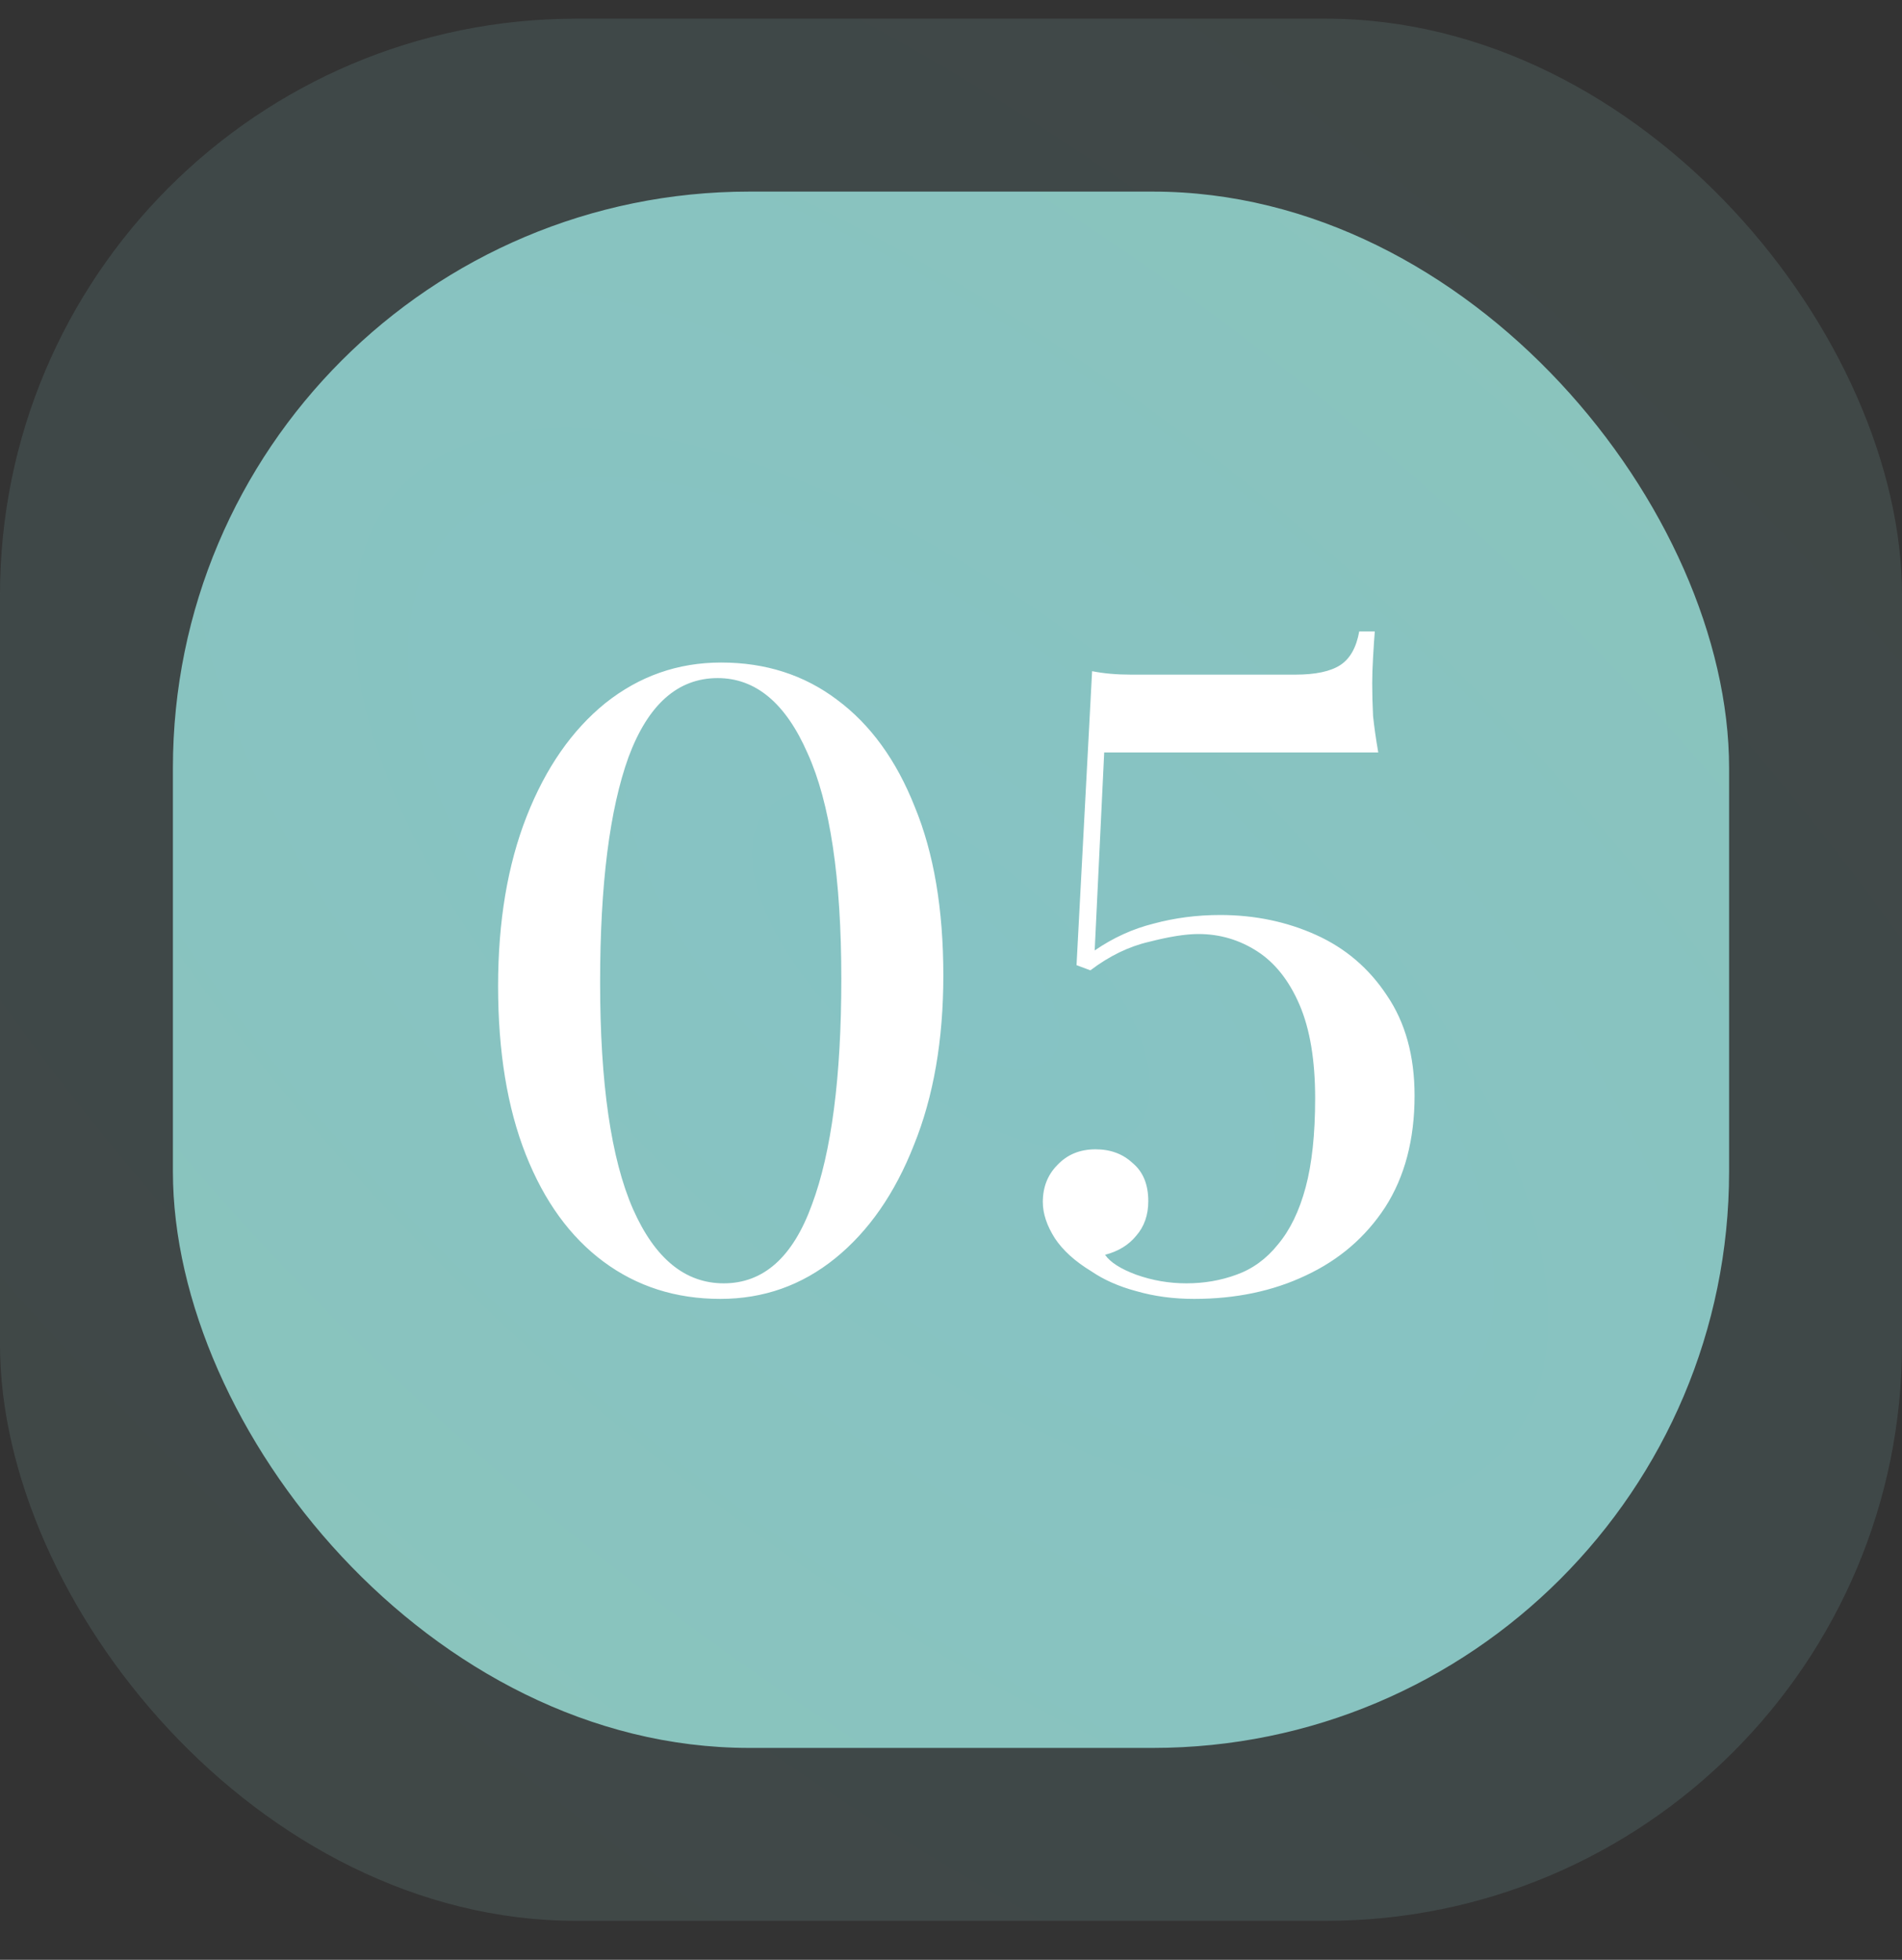 <svg width="33" height="34" viewBox="0 0 33 34" fill="none" xmlns="http://www.w3.org/2000/svg">
<rect x="0" y="0" width="33" height="34" fill="#333333" stroke="none"/>
<rect opacity="0.15" y="0.324" width="33" height="33" rx="10" fill="url(#paint0_radial_121_869)"/>
<rect x="3" y="3.324" width="27" height="27" rx="10" fill="url(#paint1_radial_121_869)"/>
<path d="M12.512 11.494C13.282 11.494 13.952 11.709 14.522 12.139C15.102 12.569 15.552 13.189 15.872 13.999C16.202 14.799 16.367 15.774 16.367 16.924C16.367 18.044 16.197 19.024 15.857 19.864C15.527 20.704 15.072 21.359 14.492 21.829C13.912 22.299 13.247 22.534 12.497 22.534C11.727 22.534 11.052 22.319 10.472 21.889C9.892 21.459 9.442 20.839 9.122 20.029C8.802 19.219 8.642 18.244 8.642 17.104C8.642 15.984 8.807 15.004 9.137 14.164C9.467 13.324 9.922 12.669 10.502 12.199C11.092 11.729 11.762 11.494 12.512 11.494ZM12.452 11.764C11.762 11.764 11.247 12.219 10.907 13.129C10.577 14.039 10.412 15.344 10.412 17.044C10.412 18.794 10.602 20.104 10.982 20.974C11.362 21.834 11.887 22.264 12.557 22.264C13.247 22.264 13.757 21.809 14.087 20.899C14.427 19.989 14.597 18.684 14.597 16.984C14.597 15.234 14.402 13.929 14.012 13.069C13.632 12.199 13.112 11.764 12.452 11.764ZM23.853 10.954C23.843 11.074 23.833 11.224 23.823 11.404C23.813 11.574 23.808 11.724 23.808 11.854C23.808 12.034 23.813 12.224 23.823 12.424C23.843 12.614 23.873 12.824 23.913 13.054H19.158L18.993 16.489C19.313 16.269 19.653 16.114 20.013 16.024C20.383 15.924 20.768 15.874 21.168 15.874C21.768 15.874 22.323 15.989 22.833 16.219C23.343 16.449 23.753 16.799 24.063 17.269C24.383 17.739 24.543 18.319 24.543 19.009C24.543 19.769 24.373 20.414 24.033 20.944C23.693 21.464 23.233 21.859 22.653 22.129C22.083 22.399 21.438 22.534 20.718 22.534C20.358 22.534 20.023 22.489 19.713 22.399C19.413 22.319 19.153 22.204 18.933 22.054C18.653 21.884 18.443 21.694 18.303 21.484C18.163 21.264 18.093 21.054 18.093 20.854C18.093 20.594 18.178 20.379 18.348 20.209C18.518 20.029 18.738 19.939 19.008 19.939C19.268 19.939 19.483 20.019 19.653 20.179C19.833 20.329 19.923 20.549 19.923 20.839C19.923 21.079 19.853 21.279 19.713 21.439C19.583 21.599 19.403 21.709 19.173 21.769C19.263 21.899 19.443 22.014 19.713 22.114C19.993 22.214 20.283 22.264 20.583 22.264C20.893 22.264 21.183 22.214 21.453 22.114C21.733 22.014 21.973 21.839 22.173 21.589C22.383 21.339 22.543 21.009 22.653 20.599C22.763 20.189 22.818 19.674 22.818 19.054C22.818 18.394 22.728 17.854 22.548 17.434C22.368 17.014 22.123 16.704 21.813 16.504C21.503 16.304 21.163 16.204 20.793 16.204C20.573 16.204 20.288 16.249 19.938 16.339C19.588 16.419 19.248 16.584 18.918 16.834L18.678 16.744L18.948 11.644C19.148 11.684 19.373 11.704 19.623 11.704H22.473C22.823 11.704 23.083 11.649 23.253 11.539C23.423 11.429 23.533 11.234 23.583 10.954H23.853Z" fill="white"/>
<defs>
<radialGradient id="paint0_radial_121_869" cx="0" cy="0" r="1" gradientUnits="userSpaceOnUse" gradientTransform="translate(16.5 16.824) rotate(-49.736) scale(28.319 62.268)">
<stop stop-color="#86C3C4"/>
<stop offset="1" stop-color="#8CC4B9"/>
</radialGradient>
<radialGradient id="paint1_radial_121_869" cx="0" cy="0" r="1" gradientUnits="userSpaceOnUse" gradientTransform="translate(16.5 16.824) rotate(-49.736) scale(23.17 50.947)">
<stop stop-color="#86C3C4"/>
<stop offset="1" stop-color="#8CC4B9"/>
</radialGradient>
</defs>
</svg>
